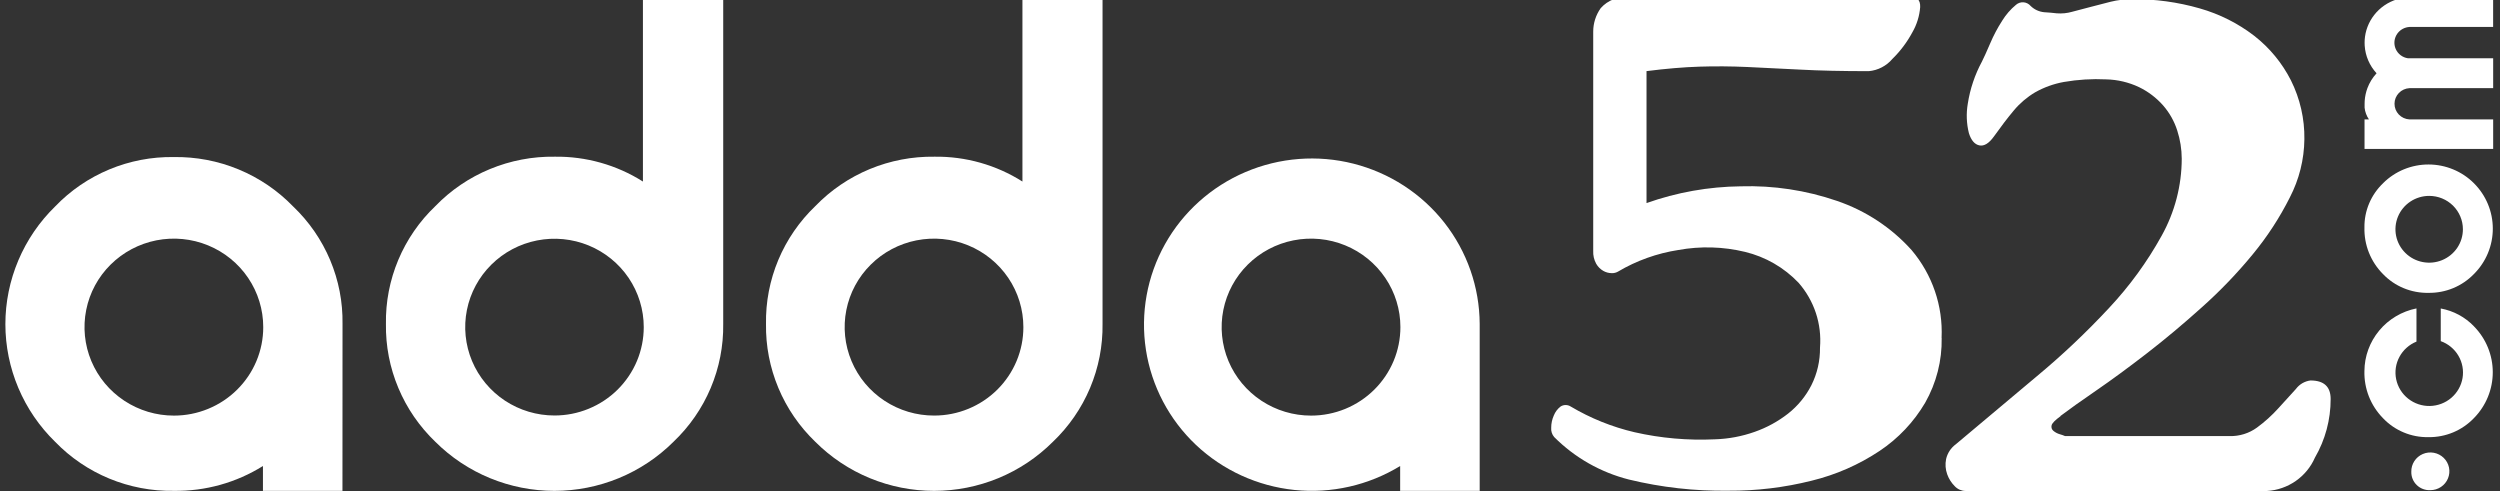<svg width="112" height="22" viewBox="0 0 112 22" fill="none" xmlns="http://www.w3.org/2000/svg">
<rect x="0" y="0" width="112" height="22" fill="#333333" stroke="none"/>
<path d="M106.772 8.199C106.5 8.456 106.285 8.766 106.139 9.109C105.994 9.452 105.921 9.821 105.927 10.193C105.917 10.577 105.985 10.96 106.127 11.317C106.27 11.675 106.483 12.001 106.755 12.275C107.017 12.549 107.334 12.766 107.686 12.911C108.037 13.056 108.416 13.127 108.797 13.12C109.177 13.125 109.553 13.053 109.904 12.908C110.254 12.762 110.571 12.547 110.833 12.275C111.375 11.735 111.678 11.004 111.678 10.243C111.678 9.481 111.375 8.751 110.833 8.21C110.568 7.944 110.251 7.733 109.903 7.589C109.555 7.445 109.181 7.37 108.803 7.369C108.426 7.368 108.051 7.441 107.702 7.583C107.353 7.726 107.036 7.935 106.769 8.2L106.772 8.199ZM110.338 10.271C110.338 10.567 110.25 10.857 110.084 11.103C109.918 11.349 109.682 11.54 109.406 11.654C109.13 11.767 108.826 11.797 108.533 11.739C108.24 11.682 107.97 11.539 107.759 11.33C107.548 11.121 107.403 10.854 107.345 10.564C107.287 10.274 107.317 9.973 107.431 9.7C107.545 9.426 107.739 9.193 107.988 9.028C108.236 8.864 108.528 8.776 108.827 8.776C109.026 8.776 109.222 8.814 109.405 8.889C109.589 8.964 109.755 9.075 109.896 9.213C110.036 9.352 110.147 9.517 110.223 9.699C110.299 9.88 110.338 10.075 110.338 10.271Z" fill="white"/>
<path d="M110.836 14.622C110.438 14.205 109.916 13.925 109.346 13.82V15.283C109.678 15.402 109.958 15.633 110.136 15.935C110.314 16.237 110.38 16.591 110.322 16.936C110.264 17.28 110.086 17.594 109.819 17.823C109.552 18.052 109.213 18.181 108.86 18.188C108.507 18.195 108.163 18.079 107.887 17.861C107.611 17.643 107.42 17.336 107.349 16.994C107.277 16.651 107.329 16.295 107.495 15.987C107.661 15.678 107.931 15.437 108.258 15.304V13.817C107.602 13.948 107.012 14.299 106.588 14.81C106.163 15.322 105.929 15.962 105.926 16.624C105.916 17.012 105.984 17.398 106.126 17.76C106.268 18.121 106.482 18.451 106.754 18.73C107.015 19.006 107.331 19.225 107.683 19.372C108.035 19.52 108.414 19.592 108.796 19.584C109.176 19.589 109.554 19.516 109.905 19.369C110.255 19.222 110.571 19.004 110.833 18.73C111.374 18.18 111.676 17.443 111.676 16.675C111.676 15.908 111.374 15.17 110.833 14.62" fill="white"/>
<path d="M108.88 21.959C108.768 21.965 108.656 21.947 108.551 21.908C108.447 21.869 108.351 21.809 108.271 21.731C108.191 21.654 108.128 21.561 108.086 21.458C108.044 21.355 108.024 21.245 108.027 21.134C108.023 20.966 108.07 20.801 108.161 20.66C108.253 20.518 108.384 20.407 108.54 20.34C108.695 20.273 108.867 20.254 109.034 20.284C109.201 20.315 109.354 20.393 109.476 20.511C109.597 20.628 109.68 20.778 109.715 20.943C109.749 21.107 109.733 21.278 109.669 21.433C109.606 21.588 109.496 21.721 109.356 21.815C109.215 21.909 109.049 21.959 108.88 21.959Z" fill="white"/>
<path d="M107.983 -0.121H111.692V1.208H108.034H107.987H107.94C107.84 1.214 107.742 1.242 107.653 1.288C107.564 1.334 107.486 1.398 107.424 1.476L107.413 1.49L107.402 1.504C107.331 1.602 107.287 1.717 107.273 1.837C107.26 1.957 107.278 2.079 107.326 2.19C107.374 2.301 107.449 2.398 107.546 2.472C107.643 2.546 107.757 2.594 107.878 2.611H107.896H107.909H107.924H107.939H107.942H107.987C108.002 2.611 108.018 2.611 108.034 2.611H109.919H111.694V3.949H108.013H107.983H107.947C107.766 3.958 107.595 4.035 107.47 4.165C107.345 4.295 107.274 4.467 107.274 4.647C107.273 4.826 107.342 4.999 107.466 5.13C107.59 5.26 107.76 5.339 107.941 5.349H107.958H111.694V6.672H105.931V5.35H106.129C106.02 5.193 105.954 5.012 105.934 4.824C105.934 4.809 105.934 4.795 105.934 4.781C105.934 4.766 105.934 4.757 105.934 4.744C105.934 4.732 105.934 4.739 105.934 4.736C105.934 4.707 105.934 4.678 105.934 4.649C105.934 4.605 105.934 4.562 105.938 4.519C105.951 4.324 105.992 4.132 106.06 3.949C106.152 3.703 106.291 3.477 106.47 3.283C106.156 2.942 105.968 2.506 105.938 2.045C105.938 2.002 105.934 1.958 105.934 1.914C105.934 1.87 105.934 1.826 105.938 1.783C105.951 1.586 105.993 1.393 106.062 1.208C106.209 0.817 106.473 0.481 106.819 0.243C107.165 0.006 107.576 -0.121 107.997 -0.121" fill="white"/>
<path d="M15.345 14.513C15.361 13.532 15.172 12.558 14.791 11.652C14.41 10.746 13.845 9.928 13.131 9.248C12.441 8.535 11.61 7.97 10.69 7.59C9.77 7.209 8.781 7.021 7.784 7.036C6.792 7.021 5.808 7.21 4.894 7.591C3.98 7.972 3.155 8.536 2.472 9.248C1.766 9.936 1.205 10.757 0.822 11.663C0.439 12.568 0.241 13.54 0.241 14.521C0.241 15.503 0.439 16.475 0.822 17.38C1.205 18.286 1.766 19.107 2.472 19.795C3.158 20.503 3.983 21.063 4.897 21.441C5.811 21.818 6.794 22.006 7.784 21.99C9.197 22.011 10.585 21.624 11.78 20.877V21.99H15.342L15.345 14.513ZM7.795 18.619C7.003 18.62 6.228 18.388 5.569 17.953C4.91 17.518 4.396 16.9 4.092 16.176C3.788 15.451 3.708 14.654 3.862 13.885C4.015 13.115 4.396 12.409 4.956 11.854C5.516 11.299 6.229 10.921 7.006 10.767C7.783 10.614 8.588 10.692 9.32 10.992C10.052 11.292 10.678 11.8 11.118 12.452C11.558 13.104 11.793 13.87 11.793 14.655C11.794 15.175 11.691 15.69 11.49 16.171C11.289 16.652 10.995 17.089 10.623 17.457C10.252 17.825 9.811 18.117 9.326 18.316C8.841 18.516 8.32 18.619 7.795 18.619Z" fill="white"/>
<path d="M66.29 14.513C66.283 12.866 65.724 11.268 64.702 9.968C63.679 8.669 62.25 7.743 60.638 7.333C59.026 6.924 57.323 7.056 55.795 7.708C54.267 8.36 53.001 9.495 52.194 10.935C51.387 12.376 51.086 14.04 51.337 15.669C51.588 17.297 52.377 18.797 53.581 19.934C54.786 21.07 56.337 21.779 57.991 21.95C59.646 22.121 61.312 21.743 62.727 20.877V21.99H66.29V14.513ZM58.738 18.619C57.946 18.62 57.171 18.388 56.512 17.953C55.853 17.518 55.339 16.899 55.035 16.175C54.732 15.45 54.652 14.653 54.806 13.884C54.96 13.115 55.341 12.408 55.901 11.853C56.461 11.298 57.174 10.92 57.951 10.767C58.728 10.614 59.533 10.692 60.265 10.992C60.997 11.292 61.622 11.8 62.062 12.452C62.503 13.104 62.738 13.871 62.738 14.655C62.738 15.175 62.635 15.69 62.434 16.171C62.233 16.652 61.938 17.089 61.567 17.457C61.196 17.825 60.755 18.117 60.269 18.317C59.784 18.516 59.263 18.619 58.738 18.619Z" fill="white"/>
<path d="M28.803 -0.12V8.133C27.625 7.388 26.251 7.001 24.853 7.02C23.856 7.005 22.866 7.194 21.947 7.575C21.027 7.955 20.196 8.519 19.506 9.232C18.79 9.914 18.224 10.736 17.843 11.644C17.462 12.553 17.273 13.529 17.29 14.513C17.275 15.497 17.464 16.473 17.846 17.381C18.227 18.29 18.792 19.111 19.506 19.795C20.204 20.491 21.035 21.043 21.95 21.42C22.865 21.797 23.846 21.991 24.837 21.991C25.828 21.991 26.809 21.797 27.724 21.42C28.639 21.043 29.47 20.491 30.169 19.795C30.887 19.113 31.455 18.293 31.839 17.384C32.223 16.475 32.414 15.498 32.4 14.513V-0.12H28.803ZM24.845 18.614C24.054 18.615 23.28 18.383 22.622 17.949C21.964 17.514 21.451 16.896 21.147 16.173C20.844 15.449 20.764 14.653 20.918 13.885C21.072 13.117 21.452 12.411 22.012 11.857C22.571 11.302 23.283 10.925 24.059 10.772C24.835 10.619 25.639 10.697 26.37 10.996C27.101 11.296 27.726 11.803 28.166 12.455C28.605 13.106 28.84 13.871 28.84 14.655C28.84 15.175 28.737 15.689 28.536 16.17C28.335 16.65 28.041 17.086 27.67 17.454C27.299 17.822 26.858 18.113 26.373 18.312C25.888 18.512 25.368 18.614 24.843 18.614" fill="white"/>
<path d="M49.394 -0.12H45.805V8.133C44.629 7.388 43.259 7.001 41.863 7.02C40.868 7.006 39.881 7.195 38.963 7.575C38.045 7.956 37.216 8.52 36.528 9.232C35.814 9.915 35.249 10.737 34.868 11.645C34.488 12.554 34.3 13.53 34.317 14.513C34.302 15.496 34.491 16.472 34.871 17.38C35.251 18.289 35.815 19.11 36.528 19.795C37.224 20.491 38.053 21.043 38.966 21.42C39.879 21.797 40.858 21.991 41.847 21.991C42.837 21.991 43.816 21.797 44.729 21.42C45.642 21.043 46.47 20.491 47.167 19.795C47.883 19.113 48.451 18.292 48.834 17.383C49.217 16.474 49.408 15.498 49.394 14.513V-0.12ZM41.856 18.617C41.063 18.62 40.288 18.389 39.628 17.955C38.968 17.521 38.453 16.903 38.149 16.179C37.844 15.455 37.763 14.658 37.916 13.888C38.069 13.118 38.449 12.411 39.009 11.856C39.568 11.3 40.282 10.921 41.058 10.768C41.835 10.614 42.641 10.692 43.373 10.991C44.105 11.291 44.731 11.799 45.172 12.451C45.612 13.103 45.847 13.87 45.847 14.654C45.848 15.174 45.745 15.689 45.545 16.169C45.345 16.649 45.051 17.086 44.681 17.454C44.31 17.822 43.87 18.114 43.385 18.314C42.9 18.514 42.381 18.617 41.856 18.617Z" fill="white"/>
<path d="M92.314 18.644C92.068 18.822 91.934 18.959 91.912 19.056C91.9 19.101 91.902 19.149 91.916 19.193C91.931 19.237 91.959 19.276 91.996 19.305C92.08 19.374 92.177 19.425 92.281 19.454C92.361 19.476 92.44 19.504 92.516 19.537H99.89C100.329 19.547 100.759 19.413 101.113 19.155C101.461 18.9 101.781 18.611 102.069 18.292C102.359 17.971 102.621 17.683 102.856 17.427C102.933 17.323 103.031 17.235 103.143 17.169C103.256 17.104 103.38 17.061 103.51 17.045C104.112 17.045 104.413 17.322 104.413 17.876C104.415 18.797 104.173 19.702 103.709 20.501C103.526 20.922 103.228 21.284 102.85 21.548C102.471 21.812 102.026 21.967 101.564 21.996H88.057C87.965 21.995 87.875 21.975 87.791 21.938C87.708 21.901 87.633 21.847 87.571 21.78C87.421 21.63 87.306 21.448 87.235 21.249C87.156 21.03 87.139 20.795 87.185 20.567C87.245 20.301 87.4 20.065 87.621 19.903C88.828 18.885 90.035 17.871 91.242 16.863C92.391 15.909 93.477 14.882 94.493 13.789C95.406 12.814 96.194 11.732 96.839 10.566C97.429 9.508 97.74 8.319 97.742 7.111C97.74 6.682 97.673 6.257 97.541 5.849C97.409 5.433 97.192 5.048 96.904 4.719C96.604 4.38 96.239 4.103 95.831 3.905C95.37 3.686 94.867 3.567 94.356 3.556C93.722 3.525 93.087 3.564 92.462 3.672C92.009 3.754 91.573 3.911 91.172 4.137C90.809 4.353 90.486 4.628 90.217 4.951C89.939 5.283 89.643 5.671 89.328 6.114C89.105 6.424 88.887 6.557 88.675 6.513C88.463 6.468 88.306 6.285 88.206 5.963C88.099 5.533 88.082 5.087 88.156 4.65C88.258 3.988 88.473 3.347 88.792 2.756C88.881 2.579 89.004 2.308 89.161 1.942C89.31 1.59 89.49 1.251 89.697 0.929C89.863 0.659 90.072 0.417 90.317 0.215C90.363 0.175 90.417 0.144 90.475 0.125C90.533 0.106 90.594 0.099 90.655 0.103C90.716 0.108 90.775 0.125 90.829 0.153C90.883 0.18 90.931 0.218 90.971 0.265C91.133 0.425 91.346 0.524 91.574 0.547C91.775 0.559 91.965 0.575 92.144 0.597C92.376 0.615 92.608 0.592 92.831 0.528C93.088 0.462 93.361 0.39 93.653 0.312C93.944 0.235 94.245 0.157 94.555 0.079C94.873 0.001 95.2 -0.038 95.528 -0.037C96.548 -0.045 97.564 0.094 98.544 0.375C99.431 0.627 100.262 1.044 100.99 1.605C101.679 2.142 102.239 2.823 102.633 3.598C103.043 4.419 103.25 5.324 103.236 6.24C103.226 7.148 103.002 8.041 102.583 8.848C102.127 9.755 101.571 10.608 100.924 11.392C100.232 12.235 99.475 13.023 98.661 13.751C97.823 14.505 96.997 15.197 96.181 15.828C95.365 16.459 94.611 17.013 93.919 17.489C93.224 17.966 92.688 18.348 92.309 18.635" fill="white"/>
<path d="M86.987 15.14C87.006 16.156 86.75 17.159 86.246 18.045C85.74 18.905 85.044 19.641 84.211 20.198C83.283 20.817 82.253 21.269 81.167 21.534C79.947 21.841 78.692 21.992 77.433 21.984C75.932 22.005 74.434 21.837 72.975 21.483C71.706 21.161 70.549 20.503 69.628 19.58C69.579 19.523 69.542 19.456 69.519 19.385C69.496 19.313 69.487 19.238 69.494 19.163C69.493 18.973 69.534 18.786 69.611 18.613C69.674 18.455 69.778 18.316 69.914 18.212C69.981 18.168 70.06 18.145 70.141 18.145C70.221 18.145 70.3 18.168 70.368 18.212C71.256 18.739 72.22 19.128 73.228 19.364C74.407 19.632 75.618 19.738 76.827 19.681C77.435 19.663 78.037 19.55 78.61 19.347C79.151 19.157 79.657 18.881 80.107 18.529C80.543 18.185 80.898 17.752 81.149 17.26C81.412 16.736 81.544 16.158 81.536 15.573C81.579 15.05 81.516 14.524 81.352 14.025C81.187 13.527 80.923 13.065 80.577 12.669C79.927 11.986 79.092 11.504 78.172 11.283C77.196 11.048 76.182 11.02 75.195 11.199C74.237 11.347 73.318 11.675 72.487 12.168C72.4 12.218 72.301 12.242 72.201 12.237C72.07 12.235 71.943 12.201 71.83 12.137C71.697 12.061 71.587 11.951 71.511 11.819C71.412 11.641 71.366 11.438 71.376 11.235V1.417C71.376 1.04 71.493 0.673 71.712 0.365C71.869 0.187 72.068 0.05 72.291 -0.034C72.514 -0.118 72.754 -0.146 72.991 -0.116C74.067 -0.116 75.115 -0.105 76.136 -0.083C77.156 -0.061 78.171 -0.044 79.18 -0.033C80.189 -0.022 81.216 -0.016 82.258 -0.016C83.302 -0.017 84.395 -0.05 85.538 -0.116C85.874 -0.162 86.036 -0.017 86.024 0.318C85.993 0.717 85.873 1.105 85.671 1.453C85.436 1.89 85.136 2.29 84.78 2.638C84.648 2.794 84.487 2.923 84.305 3.017C84.124 3.112 83.925 3.17 83.72 3.188C82.531 3.188 81.511 3.165 80.659 3.119C79.807 3.073 79.017 3.034 78.288 3.002C77.559 2.969 76.841 2.963 76.135 2.986C75.429 3.008 74.639 3.075 73.764 3.186V9.098C75.119 8.617 76.545 8.363 77.985 8.347C79.448 8.303 80.907 8.523 82.29 8.998C83.579 9.436 84.732 10.195 85.638 11.202C86.57 12.302 87.05 13.708 86.983 15.142" fill="white"/>
</svg>
